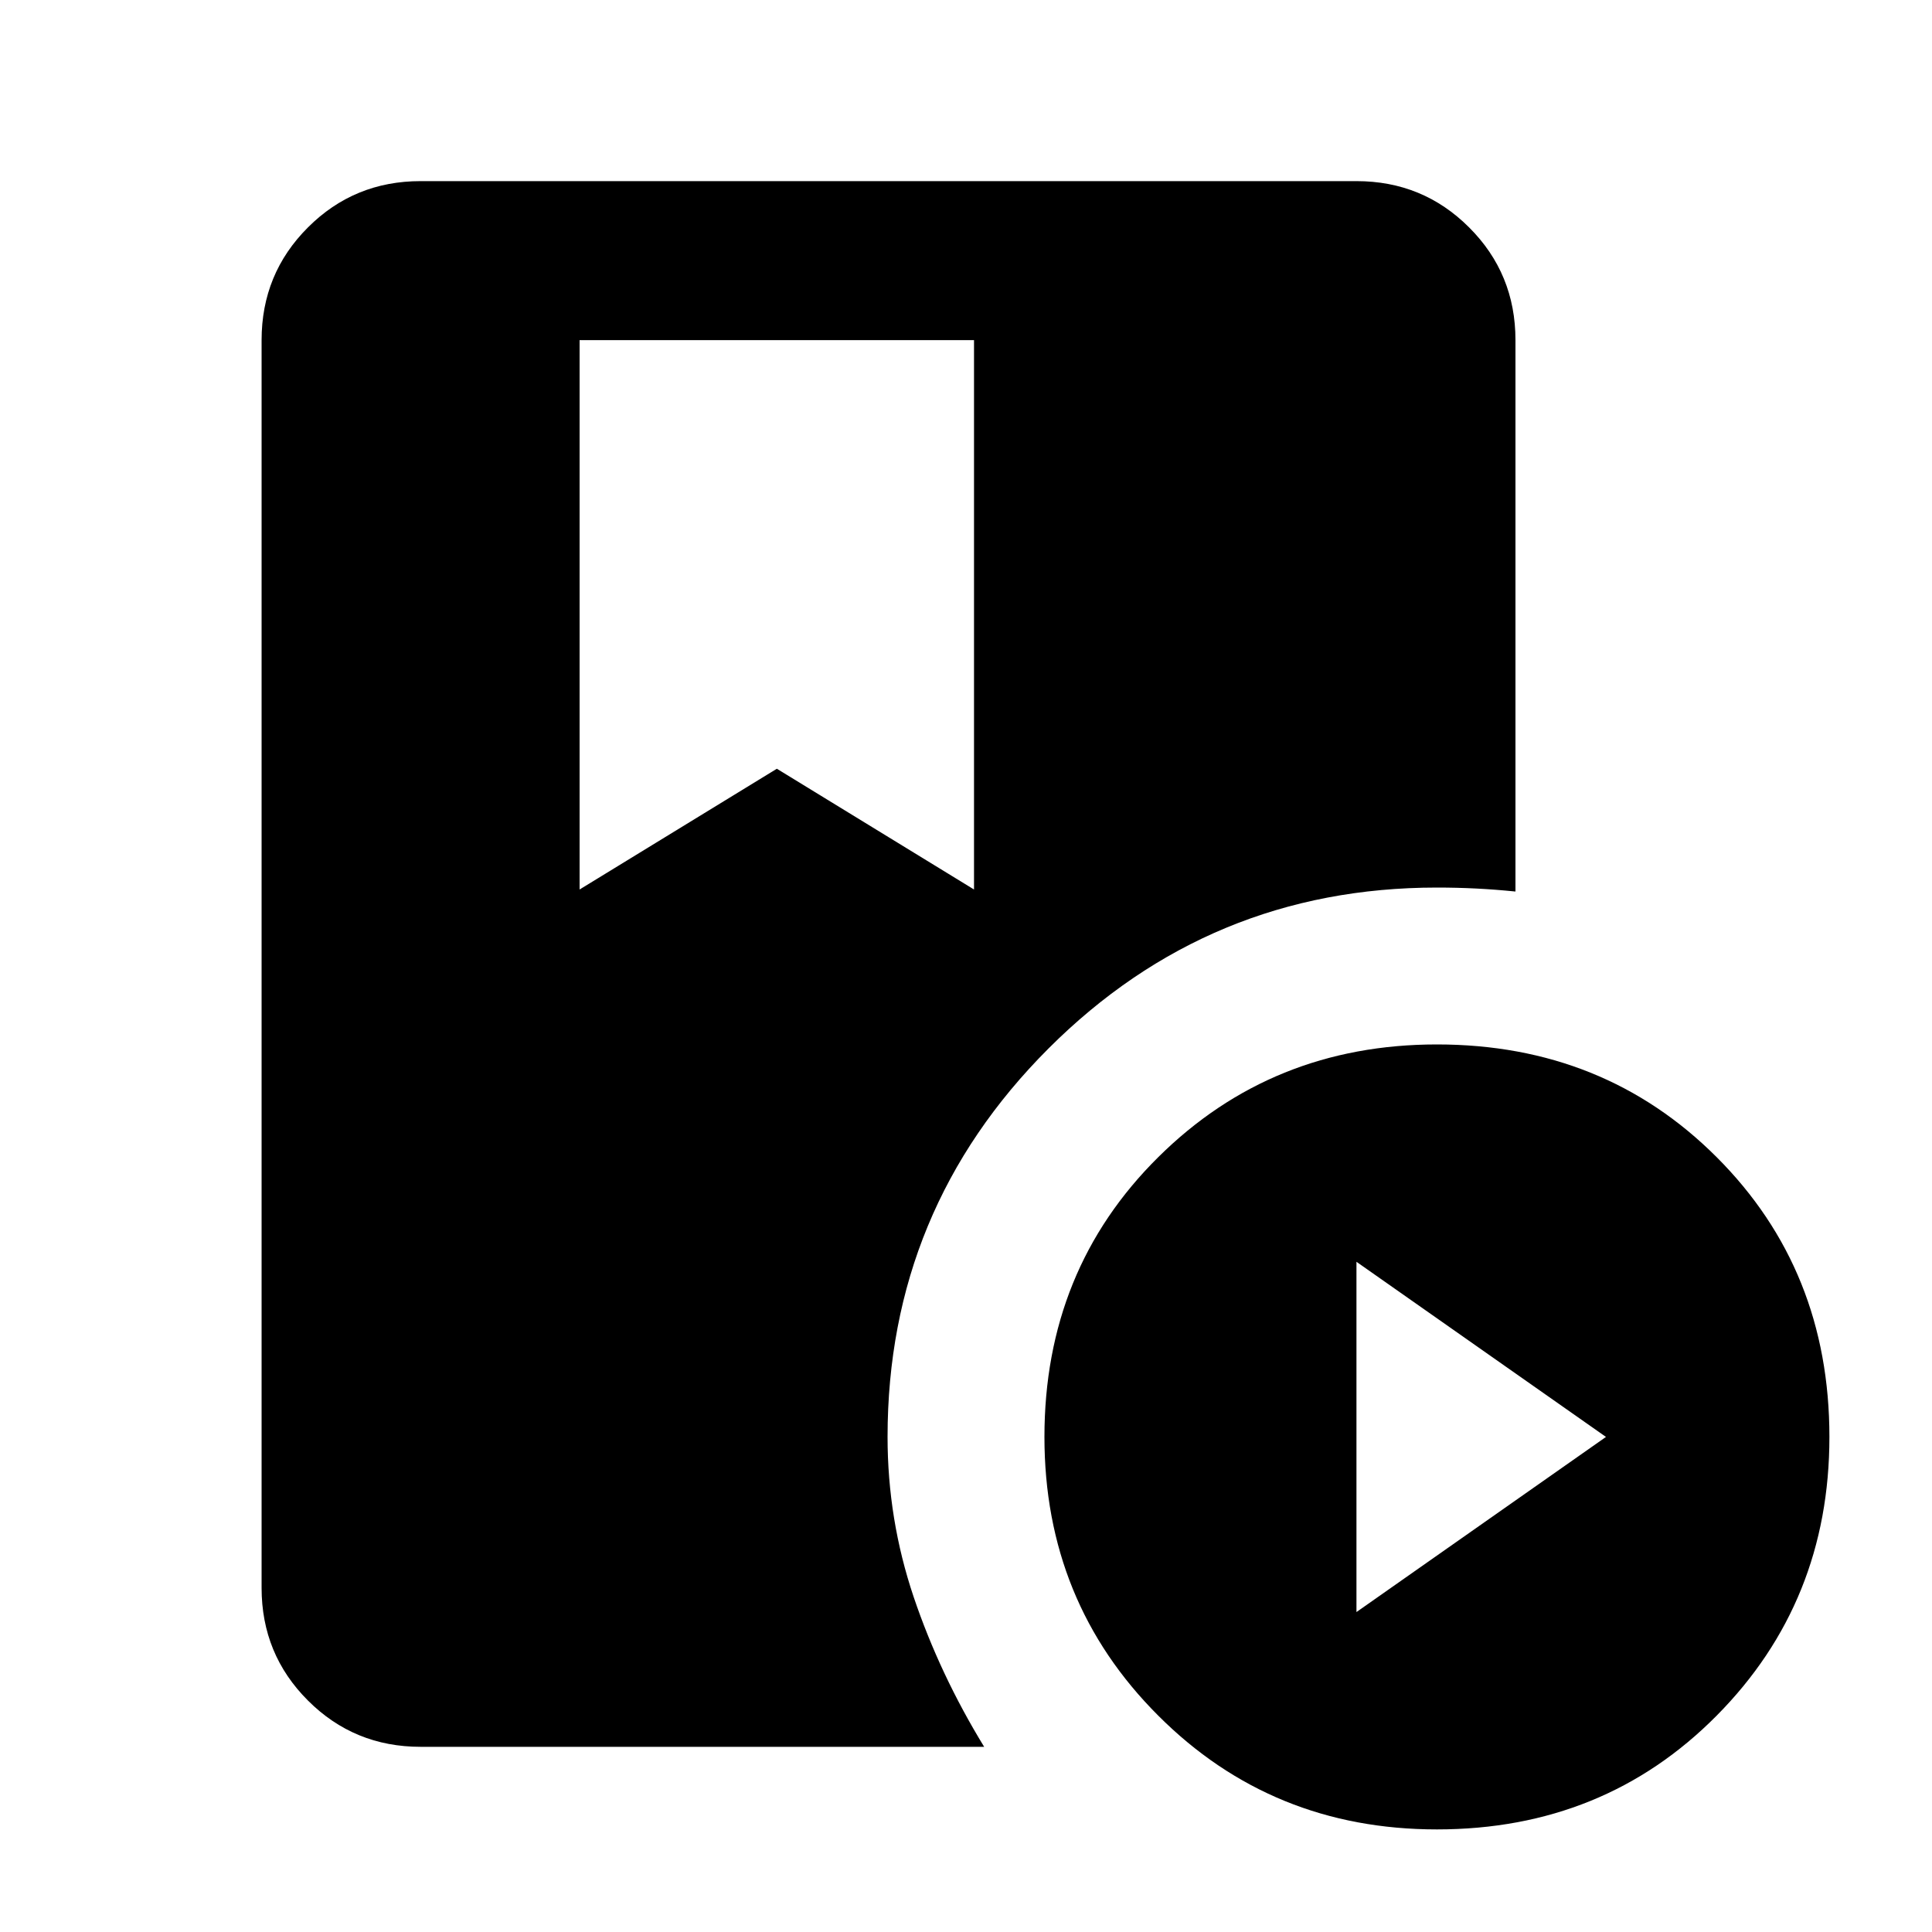 <svg xmlns="http://www.w3.org/2000/svg" height="20" width="20"><path d="M6 3.521V9.208L8.042 7.958L10.083 9.208V3.521ZM14.875 18.938Q13.167 18.938 11.99 17.76Q10.812 16.583 10.812 14.875Q10.812 13.146 11.99 11.979Q13.167 10.812 14.875 10.812Q16.604 10.812 17.771 11.979Q18.938 13.146 18.938 14.875Q18.938 16.583 17.771 17.76Q16.604 18.938 14.875 18.938ZM14.042 16.688 16.625 14.875 14.042 13.062ZM9.188 14.875Q9.188 15.729 9.458 16.531Q9.729 17.333 10.188 18.083H4.354Q3.667 18.083 3.188 17.604Q2.708 17.125 2.708 16.438V3.521Q2.708 2.833 3.188 2.354Q3.667 1.875 4.354 1.875H14.042Q14.729 1.875 15.208 2.354Q15.688 2.833 15.688 3.521V9.229Q15.479 9.208 15.281 9.198Q15.083 9.188 14.875 9.188Q12.521 9.188 10.854 10.854Q9.188 12.521 9.188 14.875Z"/></svg>